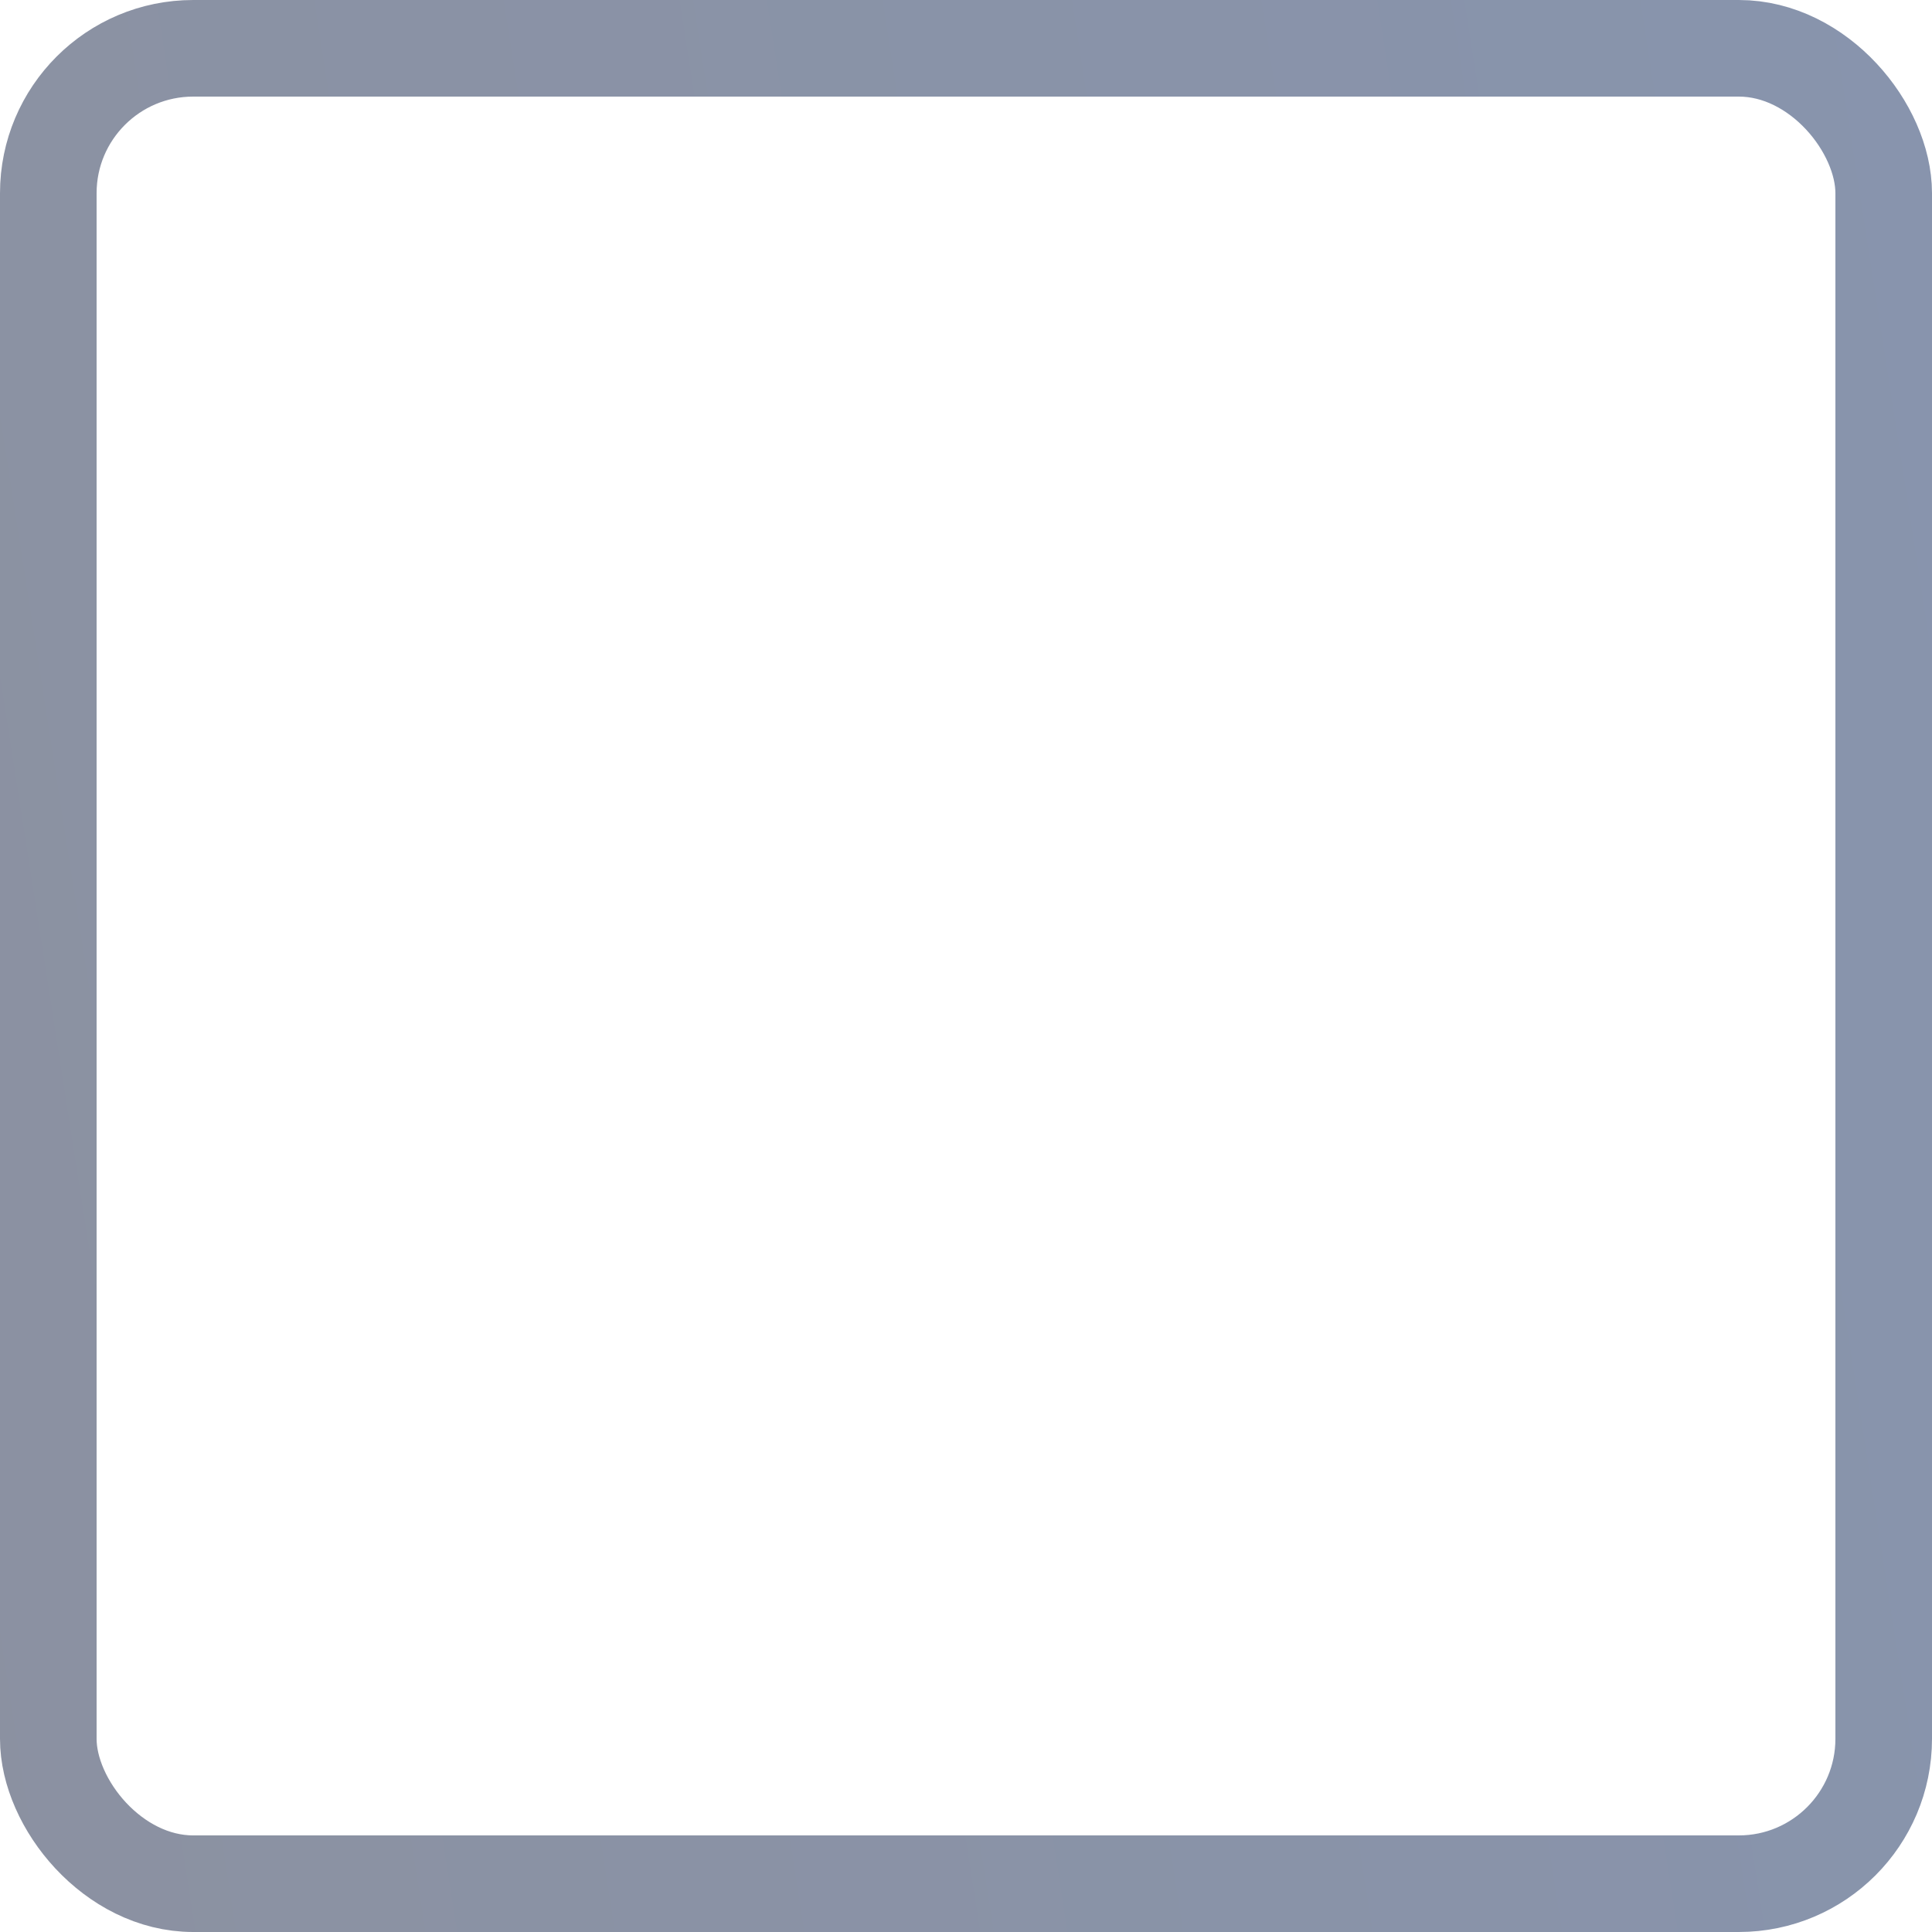 <svg width="20" height="20" viewBox="0 0 20 20" fill="none" xmlns="http://www.w3.org/2000/svg">
<g opacity="0.5">
<rect x="0.5" y="0.5" width="19" height="19" rx="1.5" stroke="url(#paint0_linear)"/>
</g>
<defs>
<linearGradient id="paint0_linear" x1="24.493" y1="-5.214" x2="-3.253" y2="-0.895" gradientUnits="userSpaceOnUse">
<stop stop-color="#0F2B61"/>
<stop offset="1" stop-color="#182444"/>
</linearGradient>
</defs>
</svg>
